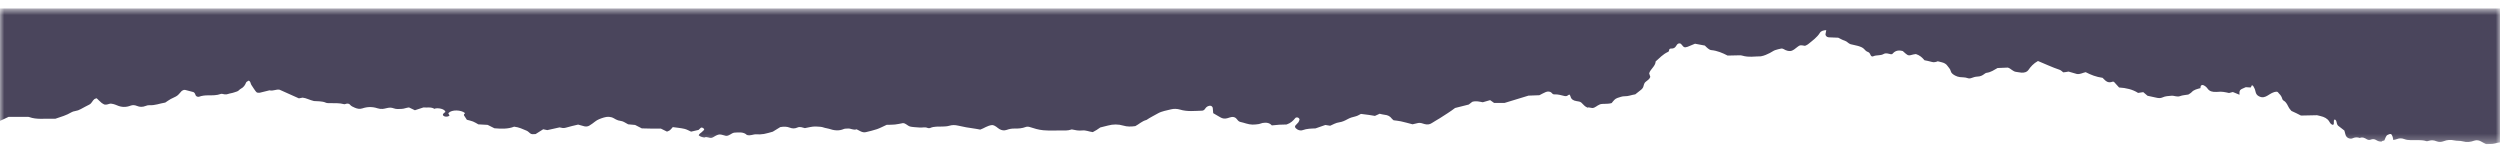<svg xmlns="http://www.w3.org/2000/svg" xmlns:xlink="http://www.w3.org/1999/xlink" width="295" height="18" viewBox="0 0 295 18">
    <defs>
        <path id="0uddmi8eda" d="M0 0.281L295 0.281 295 16.281 0 16.281z"/>
    </defs>
    <g fill="none" fill-rule="evenodd">
        <g>
            <g>
                <g>
                    <g transform="translate(-965, -1046) translate(635, 623) translate(330, 55) translate(147.5, 376.781) scale(1, -1) translate(-147.5, -376.781) translate(0, 368.281)">
                        <mask id="tcggxotw7b" fill="#fff">
                            <use xlink:href="#0uddmi8eda"/>
                        </mask>
                        <path fill="#4A455C" d="M295 16.28V.48c-.199-.026-.399-.067-.6-.128-.316-.095-.707-.052-1.056-.071-.196.102-.371.182-.528.28-.26.16-.555.228-.86.12-.44-.158-.868-.218-1.34-.081-.327.095-.688.039-1.037.118-.384.089-.821.062-1.204-.09-.295-.118-.59-.13-.885-.01-.288.118-.58.147-.89.048-.09-.028-.215-.063-.292-.039-.597.19-1.224.095-1.839.118-.26.01-.513.026-.748.12-.293.114-.593.127-.886.005-.143-.06-.29-.085-.44-.101-.006.203-.057.404-.167.6-.044.08-.15.126-.256.09-.133-.047-.295-.105-.357-.194-.118-.165-.168-.355-.253-.534-.004-.011-.021-.022-.034-.033L281.18.67c-.046-.009-.117-.044-.117-.068V.588c-.032-.006-.064-.011-.09-.012-.221-.004-.404.064-.562.165-.221.144-.439.157-.697.052-.14-.057-.31-.016-.432.056-.248.147-.49.289-.827.153-.303.108-.58.087-.874-.047-.21-.095-.534.006-.662.163-.052.065-.108.133-.132.205-.06.185-.103.373-.152.554l-.751.582c-.247.297-.078.568-.386.732-.24-.188.026-.465-.203-.655-.27.065-.357.26-.452.416-.213.348-.576.528-1.038.637-.146.034-.292.07-.397.096-.663-.015-1.281-.028-1.896-.04-.188.095-.355.184-.527.267-.213.102-.43.2-.595.277-.117.141-.209.235-.274.339-.193.309-.268.662-.667.89-.073.042-.123.127-.142.199-.061.232-.19.442-.383.622-.084.076-.136.226-.271.221-.868-.026-1.249-.976-2.095-.543-.482.246-.353.649-.565 1.002-.068.115-.132.323-.267.281-.114-.034-.033-.177-.16-.242l-.566.035c-.244-.132-.506-.184-.66-.344-.127-.179-.074-.365-.082-.548l-.784.322-.45-.117c-.427.094-.87.2-1.342.134-.05-.007-.104-.002-.155-.005-.45-.028-.814.074-1.031.385-.123.175-.28.317-.514.416-.12.051-.284-.017-.306-.146-.013-.069-.02-.139-.031-.21-.385-.103-.778-.189-1.026-.47-.11-.123-.292-.21-.4-.286-.36-.063-.69-.075-.952-.178-.383-.15-.696.07-1.052.036-.36-.033-.714-.041-1.034-.194-.23-.108-.484-.097-.742-.032-.338.085-.686.149-1.032.223l-.505.429-.61-.093c-.638.414-1.412.593-2.241.641l-.607.668c-.066.008-.123.03-.155.018-.319-.128-.598-.088-.83.11-.134.113-.248.24-.355.345-.758.102-1.386.353-1.994.667-.353-.066-.648-.274-1.044-.213l-.981.284c-.113-.021-.21-.04-.309-.055-.097-.015-.197-.024-.315-.038-.136.1-.257.245-.43.303-.886.294-1.7.69-2.554 1.036-.525-.29-.86-.666-1.143-1.08-.15-.218-.453-.31-.785-.295-.2.01-.397.065-.6.084-.453.042-.622.387-1.022.515l-1.216-.051c-.415-.225-.782-.506-1.318-.57-.09-.013-.176-.081-.246-.135-.22-.174-.47-.295-.802-.304-.264-.01-.499-.086-.73-.174-.14-.053-.297-.062-.444-.007-.287.107-.602.083-.905.118-.195.023-.393.092-.555.177-.252.132-.48.298-.53.543-.046.238-.257.415-.393.62-.144.216-.39.35-.702.42-.145.03-.287.07-.43.107-.239-.096-.464-.154-.737-.067-.278.087-.58.134-.835.19-.272.334-.567.593-1.012.732-.104-.017-.207-.023-.3-.05-.539-.156-.604-.15-.929.12-.134.112-.26.23-.318.283-.656.178-.98-.054-1.254-.36-.05-.007-.107-.023-.153-.015-.29.054-.573.191-.872.017-.346-.202-.815-.09-1.176-.25-.112-.05-.198-.046-.29.048-.11.135-.103.356-.364.45-.195.072-.317.187-.426.32-.171.206-.443.3-.738.392-.289.09-.597.12-.88.204-.28.083-.403.33-.711.423-.281.085-.523.239-.746.345-.407.015-.765.022-1.124.045-.251.015-.424.217-.376.415.036.144.056.29.083.435-.32-.015-.614-.093-.75-.317-.328-.539-.894-.935-1.414-1.359-.097-.08-.242-.126-.345-.177-.58.1-.591.098-.868-.11-.146-.108-.28-.225-.43-.33-.302-.212-.607-.233-.984-.07-.173.075-.311.202-.503.192-.276-.069-.535-.107-.76-.196-.224-.088-.403-.237-.618-.339-.303-.142-.597-.304-1.049-.386-.672.002-1.442-.15-2.202.085-.18.056-.407.03-.613.028-.36-.003-.722-.015-1.105-.024-.59.302-1.202.577-1.946.647-.133.012-.268.11-.373.19-.143.108-.255.236-.367.343l-1.16.219c-.327-.136-.596-.252-.87-.36-.088-.033-.193-.044-.31-.07-.358.065-.35.483-.668.47-.376-.014-.32-.488-.744-.592-.13-.034-.314.01-.403-.067-.115-.101-.015-.266-.18-.342-.636-.29-1.025-.745-1.47-1.13-.018-.565-.636-.906-.766-1.41.045-.135.09-.281.135-.417-.081-.248-.322-.405-.531-.567-.28-.213-.208-.508-.37-.744-.047-.068-.103-.134-.172-.19-.242-.198-.492-.39-.7-.555-.464-.065-.807-.24-1.246-.225-.286.01-.59-.115-.87-.204-.134-.044-.256-.131-.347-.219-.126-.118-.218-.254-.322-.381-.504-.154-1.056-.037-1.379-.151-.415-.17-.56-.414-.904-.434l-.461.076-.093-.034c-.097.047-.198.092-.278.151-.181.133-.303.308-.47.45-.143.12-.357.144-.56.172-.4.056-.632.237-.707.534-.02.074-.058.144-.088.217-.04 0-.093.013-.117-.002-.147-.087-.237-.211-.503-.148-.384.09-.77.215-1.188.193-.198-.012-.252.094-.34.182-.182.183-.465.188-.691.093-.269-.112-.513-.254-.751-.374l-1.288-.049c-1.025-.313-1.929-.59-2.83-.864h-1.225l-.47.333-.867-.251c-.39.066-.778.194-1.238.053l-.421-.323-1.61-.405c-.269-.19-.55-.417-.87-.61-.317-.193-.618-.397-.925-.595-.306-.197-.65-.372-.955-.579-.252-.171-.548-.204-.861-.11-.239.07-.472.174-.74.124-.245-.045-.485-.111-.666-.155-.506.13-.938.253-1.382.351-.291.063-.597.087-.853.123-.1.091-.18.143-.227.21-.182.255-.45.405-.847.441-.197.018-.388.079-.575.12l-.556-.255c-.23.037-.475.083-.722.118-.299.043-.599.077-.93.118-.19-.09-.39-.234-.625-.287-.352-.078-.667-.175-.965-.34-.284-.159-.616-.317-.954-.362-.437-.06-.738-.261-1.088-.408-.202.033-.4.064-.565.092-.407-.143-.78-.274-1.163-.406-.51-.018-1.018-.025-1.504-.2-.303-.11-.602.01-.811.21-.1.097-.14.215-.065.32.097.133.251.244.35.376.073.097.105.212.14.322.03.094-.108.242-.23.265-.11.021-.206-.002-.27-.078-.243-.297-.505-.578-1.022-.753-.237-.007-.546-.008-.853-.026-.298-.018-.594-.054-.89-.082-.27.313-.658.36-1.09.288-.15-.025-.281-.105-.43-.128-.25-.037-.509-.07-.763-.066-.522.01-.974.224-1.466.324-.09.02-.17.088-.233.148-.093.09-.15.202-.251.288-.145.122-.343.172-.558.127-.148-.03-.286-.083-.43-.126-.315-.097-.597-.059-.862.103-.274.167-.559.327-.833.485-.015.177-.027.33-.043.483-.008.076-.002.158-.04.226-.037.064-.11.138-.191.161-.08.023-.2.002-.286-.026-.2-.065-.315-.199-.404-.336-.075-.114-.203-.207-.341-.212-.873-.025-1.75-.137-2.602.124-.343.104-.735.119-1.067.033-.524-.139-1.08-.209-1.555-.48-.446-.257-.926-.483-1.341-.77-.555-.145-.894-.513-1.322-.73-.514-.071-.96-.079-1.414.059-.591.178-1.203.175-1.81.01-.29-.078-.584-.146-.906-.227-.13-.089-.277-.197-.435-.295-.154-.097-.319-.182-.453-.256-.457.055-.816.247-1.25.196-.417-.05-.816.034-1.212.12-.042.009-.101-.017-.147-.032-.344-.116-.71-.086-1.07-.086-.723-.001-1.455-.041-2.169.024-.55.05-1.089.215-1.61.385-.127.043-.33.048-.45.001-.43-.168-.885-.198-1.353-.187-.318.007-.608-.056-.895-.156-.304-.107-.593-.064-.862.095-.276.165-.46.423-.846.476-.583-.056-.976-.398-1.42-.539-.28.05-.476.097-.68.12-.658.078-1.303.208-1.938.351-.374.086-.683.087-1.038-.018-.232-.069-.5-.083-.756-.091-.512-.017-1.035.041-1.508-.177-.07-.032-.218-.02-.295.014-.291.129-.6.022-.899.044-.502.035-.936.06-1.153.119-.34.095-.508.398-.858.404-.347-.064-.64-.138-.941-.166-.355-.033-.716-.028-.975-.037-.444-.201-.778-.385-1.148-.512-.418-.144-.865-.242-1.303-.35-.208-.05-.41-.005-.591.08-.172.08-.337.17-.505.256-.375-.143-.685.128-1.046.088-.151-.017-.333.004-.454-.05-.605-.267-1.183-.173-1.772.026-.186.062-.407.07-.586.139-.29.111-.596.101-.904.122-.48.034-.906-.12-1.34-.187-.304.069-.574.212-.895.065-.284-.13-.583-.129-.882-.011-.335.132-.689.147-1.13.066-.26-.161-.577-.354-.88-.54-.356-.094-.687-.209-1.036-.268-.297-.05-.618-.068-.921-.047-.366.027-.677-.21-1.102-.071-.374.378-.953.309-1.51.269-.36-.08-.545-.379-.944-.38-.73.173-.743.324-1.537-.164-.038-.024-.09-.038-.135-.056-.304-.09-.587.189-.893.027-.255.038-.485.11-.66.253.034.17.214.258.344.373.1.087.192.179.284.27.064.064-.055.22-.205.267-.104.034-.181.001-.248-.08-.052-.062-.124-.118-.195-.185l-.883-.204c-.252.11-.498.265-.783.33-.433.1-.892.137-1.377.206-.108-.12-.203-.257-.338-.368-.092-.075-.239-.115-.345-.163-.25.123-.463.226-.717.352-.332 0-.692-.004-1.052.001-.411.005-.822.019-1.203.027-.29.149-.545.278-.788.404l-.822.076c-.14.076-.31.162-.466.26-.21.131-.475.137-.714.204-.186.054-.35.158-.512.25-.369.207-.768.215-1.171.09-.38-.117-.756-.245-1.044-.481-.207-.17-.434-.33-.674-.476-.162-.098-.376-.133-.585-.083-.244.058-.48.132-.74.204-.483-.12-.98-.22-1.45-.366-.276-.087-.497-.016-.738.036l-1.442-.322-.491.1-.893-.566c-.266-.022-.473-.049-.64.08-.14.11-.258.249-.428.32-.447.184-.877.406-1.467.473-.716-.293-1.534-.254-2.326-.19l-.799.401-1.098.061c-.208.113-.402.245-.627.334-.22.09-.47.137-.728.208-.111.17-.226.341-.335.513-.019.032-.014.077-.003.12.018.061.159.124.102.17-.45.368-1.527.413-1.915.008-.11-.115.156-.244.082-.328-.09-.099-.371-.155-.557-.088-.078.028-.193.09-.203.192-.01.094.108.19.198.27.029.024.094.027.094.055-.01.35-.863.54-1.274.395-.012-.005-.02-.023-.01-.03-.34.26-.888.14-1.315.174l-.997-.327-.699.332c-.134-.027-.288-.04-.422-.088-.294-.104-.601-.089-.91-.101-.325-.014-.588.169-.884.166-.297-.004-.59-.124-.89-.152-.195-.017-.42.012-.6.072-.608.2-1.195.193-1.795-.01-.306-.104-.598-.043-.884.078-.225.095-.439.188-.578.364-.079.101-.233.141-.399.113-.1-.017-.217-.08-.295-.058-.548.154-1.117.109-1.681.123-.152.004-.334-.008-.454.046-.472.215-1.003.157-1.426.203-.519.122-.889.352-1.33.4l-.442-.085-2.273 1.018c-.4.084-.775-.186-1.19-.07-.389-.097-.775-.2-1.17-.288-.084-.02-.191.013-.315.025-.167.131-.26.312-.382.478-.1.134-.17.281-.271.413-.124.162-.05.385-.32.52-.101-.071-.27-.135-.307-.226-.12-.3-.276-.562-.645-.75-.156-.081-.234-.248-.437-.31-.239-.071-.469-.17-.716-.208-.248-.038-.464-.171-.736-.13-.15.022-.337.092-.444.051-.485-.184-1.003-.166-1.516-.168-.366-.001-.716-.037-1.05-.16-.13-.049-.325.026-.386.123-.087.136-.07.307-.28.42-.31.083-.646.172-.984.258-.045.012-.102.002-.145.002-.094-.045-.204-.073-.263-.13-.185-.181-.32-.398-.535-.556-.215-.157-.513-.25-.757-.39-.243-.139-.465-.3-.647-.42-.674-.107-1.225-.356-1.874-.308-.142.01-.307-.038-.44-.09-.349-.14-.685-.143-1.03.003-.235.1-.5.129-.741.033-.556-.217-1.086-.198-1.618.04-.131.06-.276.105-.42.146-.094.028-.196.037-.295.054-.254-.007-.459-.186-.779-.103-.086.05-.224.11-.323.195-.202.172-.38.357-.57.537-.087-.029-.194-.042-.257-.09-.258-.189-.3-.49-.61-.655-.336-.176-.679-.344-1.005-.53-.212-.12-.431-.2-.692-.24-.147-.021-.301-.069-.417-.14-.568-.345-1.237-.542-1.892-.76-.167 0-.323-.006-.476 0-.87.026-1.758-.11-2.595.192-.13.047-.304.029-.46.029-.67.002-1.343 0-1.987 0C.657 3.324.323 3.174 0 3.018V16.28h295z" mask="url(#tcggxotw7b)"/>
                    </g>
                </g>
            </g>
        </g>
    </g>
</svg>
